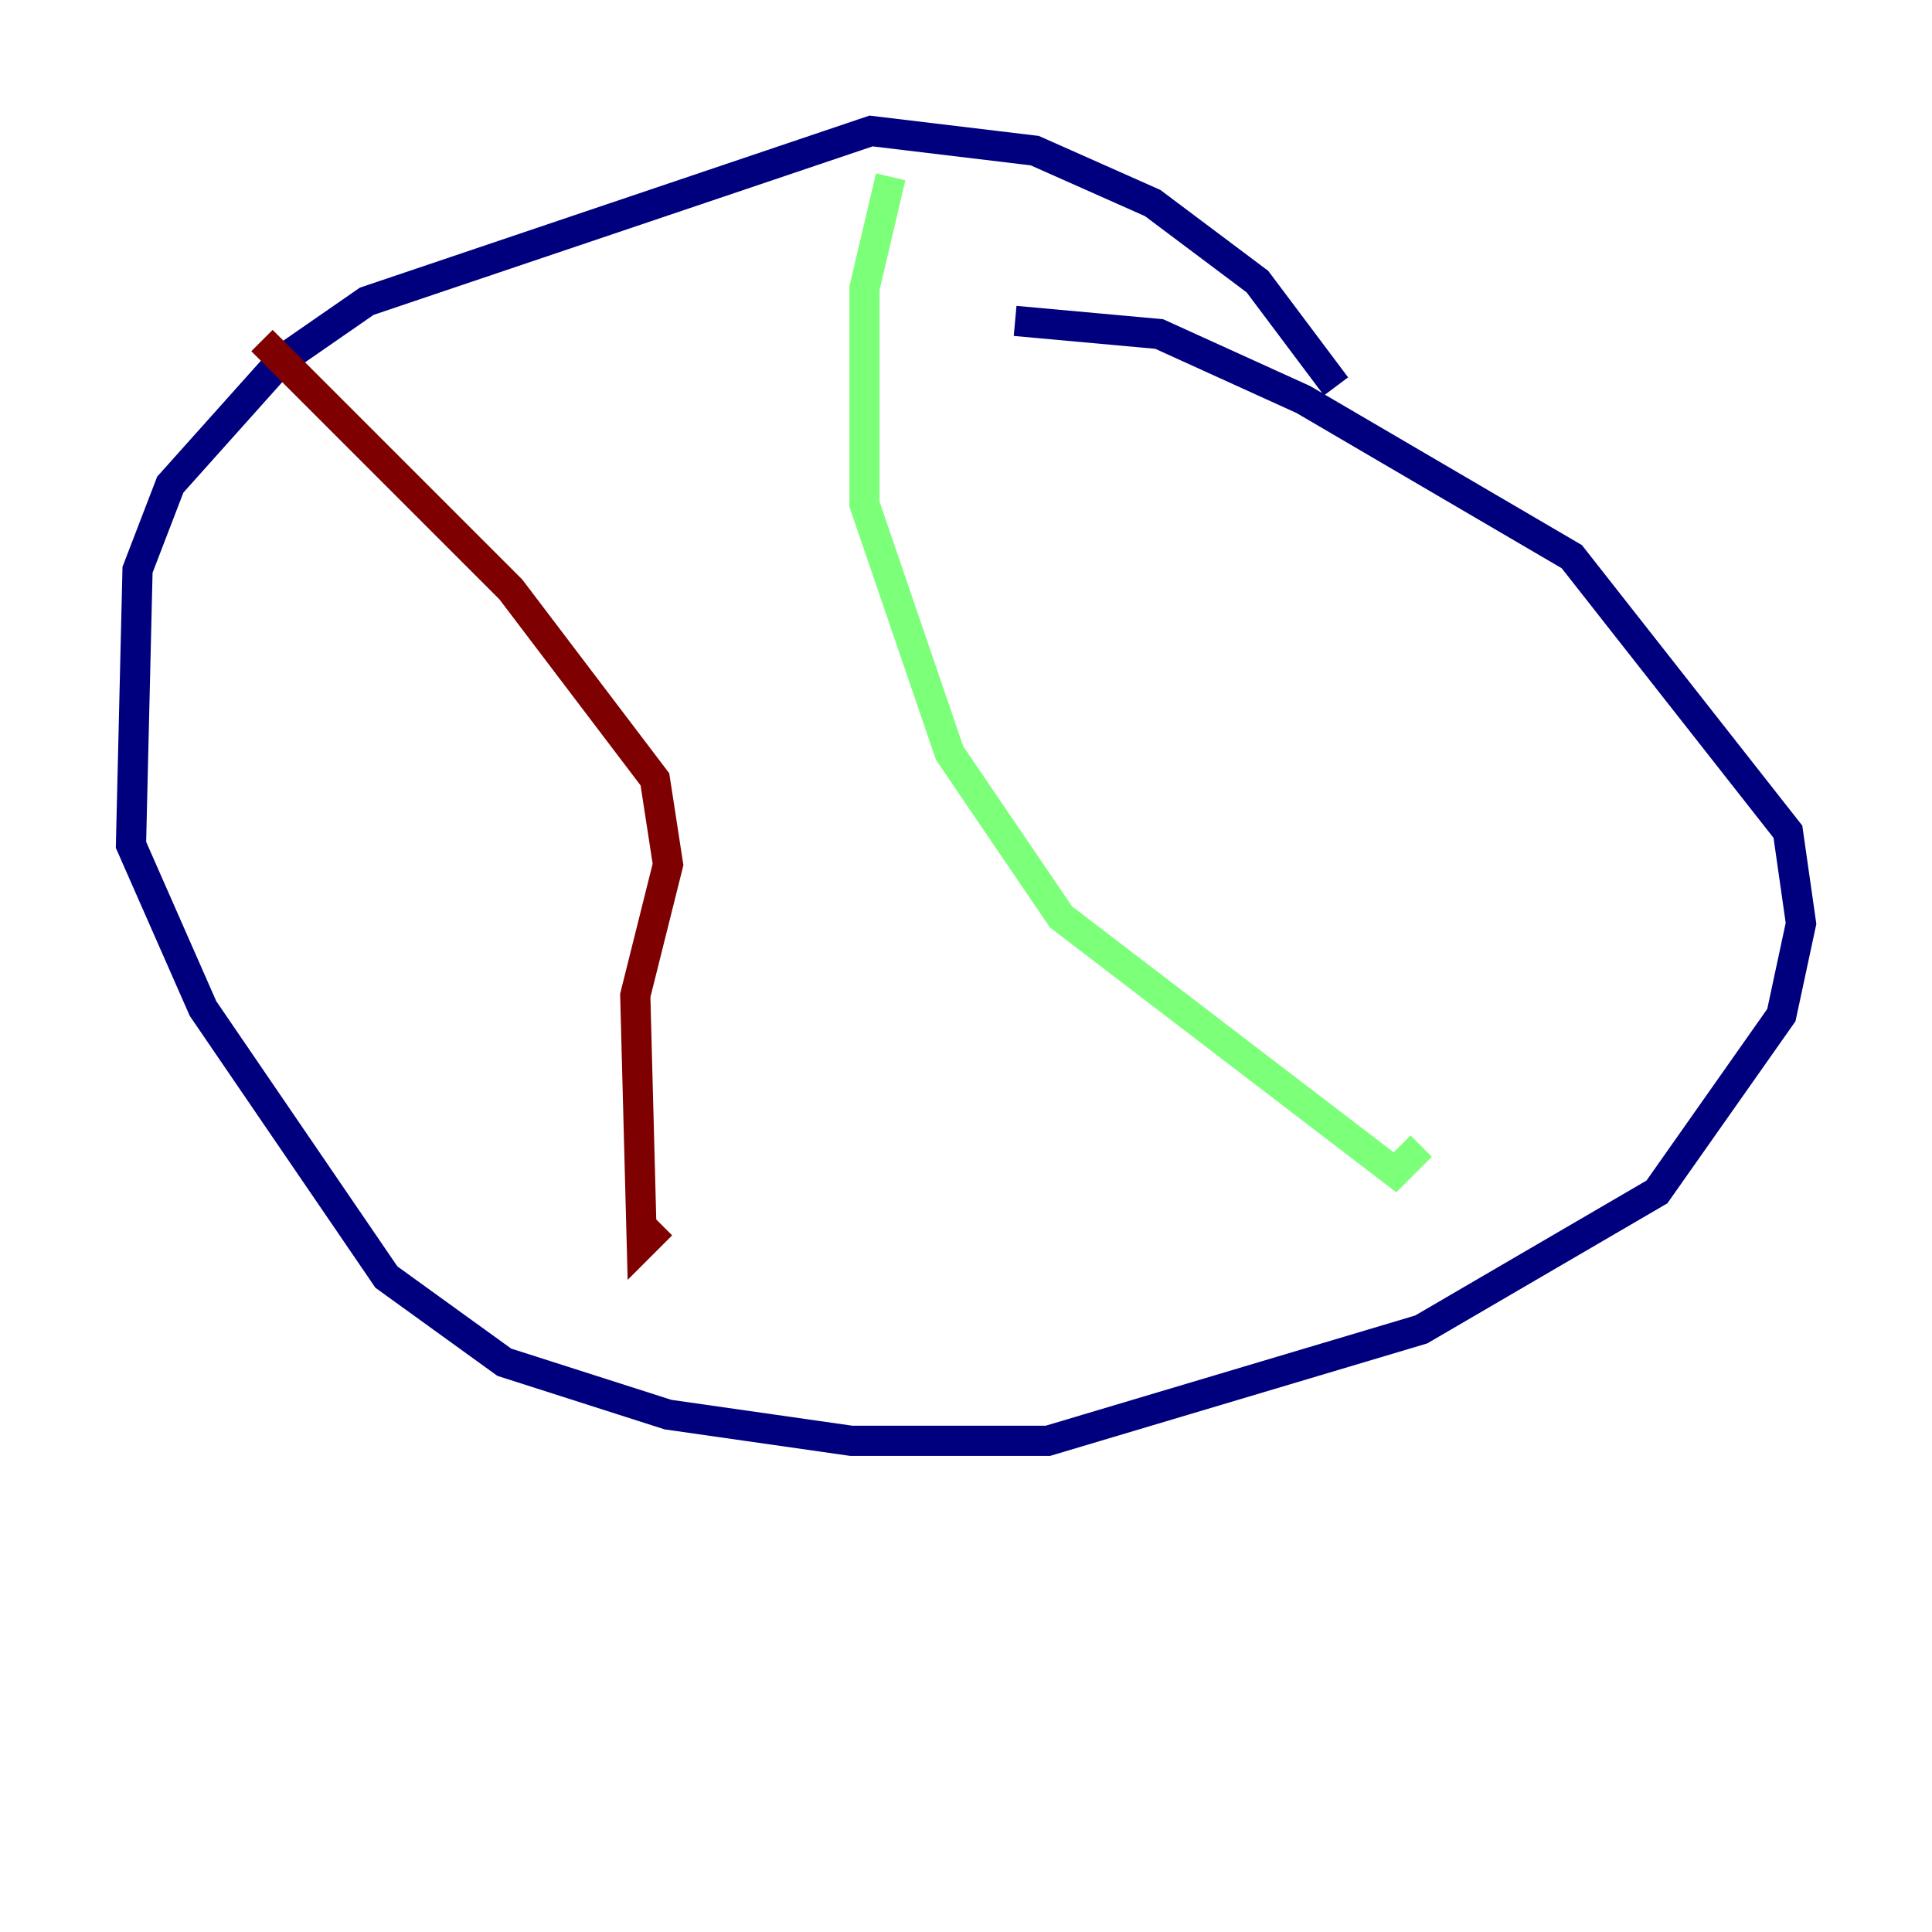 <?xml version="1.0" encoding="utf-8" ?>
<svg baseProfile="tiny" height="128" version="1.2" viewBox="0,0,128,128" width="128" xmlns="http://www.w3.org/2000/svg" xmlns:ev="http://www.w3.org/2001/xml-events" xmlns:xlink="http://www.w3.org/1999/xlink"><defs /><polyline fill="none" points="88.515,25.6 83.308,18.658 76.366,13.451 68.556,9.98 57.709,8.678 24.298,19.959 18.658,23.864 11.281,32.108 9.112,37.749 8.678,55.973 13.451,66.82 25.6,84.61 33.41,90.251 44.258,93.722 56.407,95.458 69.424,95.458 94.156,88.081 109.776,78.969 118.02,67.254 119.322,61.18 118.454,55.105 104.136,36.881 86.346,26.468 76.8,22.129 67.254,21.261" stroke="#00007f" stroke-width="2" /><polyline fill="none" points="59.01,11.715 57.275,19.091 57.275,33.41 62.915,49.898 70.291,60.746 92.42,77.668 94.156,75.932" stroke="#7cff79" stroke-width="2" /><polyline fill="none" points="17.356,22.563 33.844,39.051 43.39,51.634 44.258,57.275 42.088,65.953 42.522,82.441 43.824,81.139" stroke="#7f0000" stroke-width="2" /></svg>